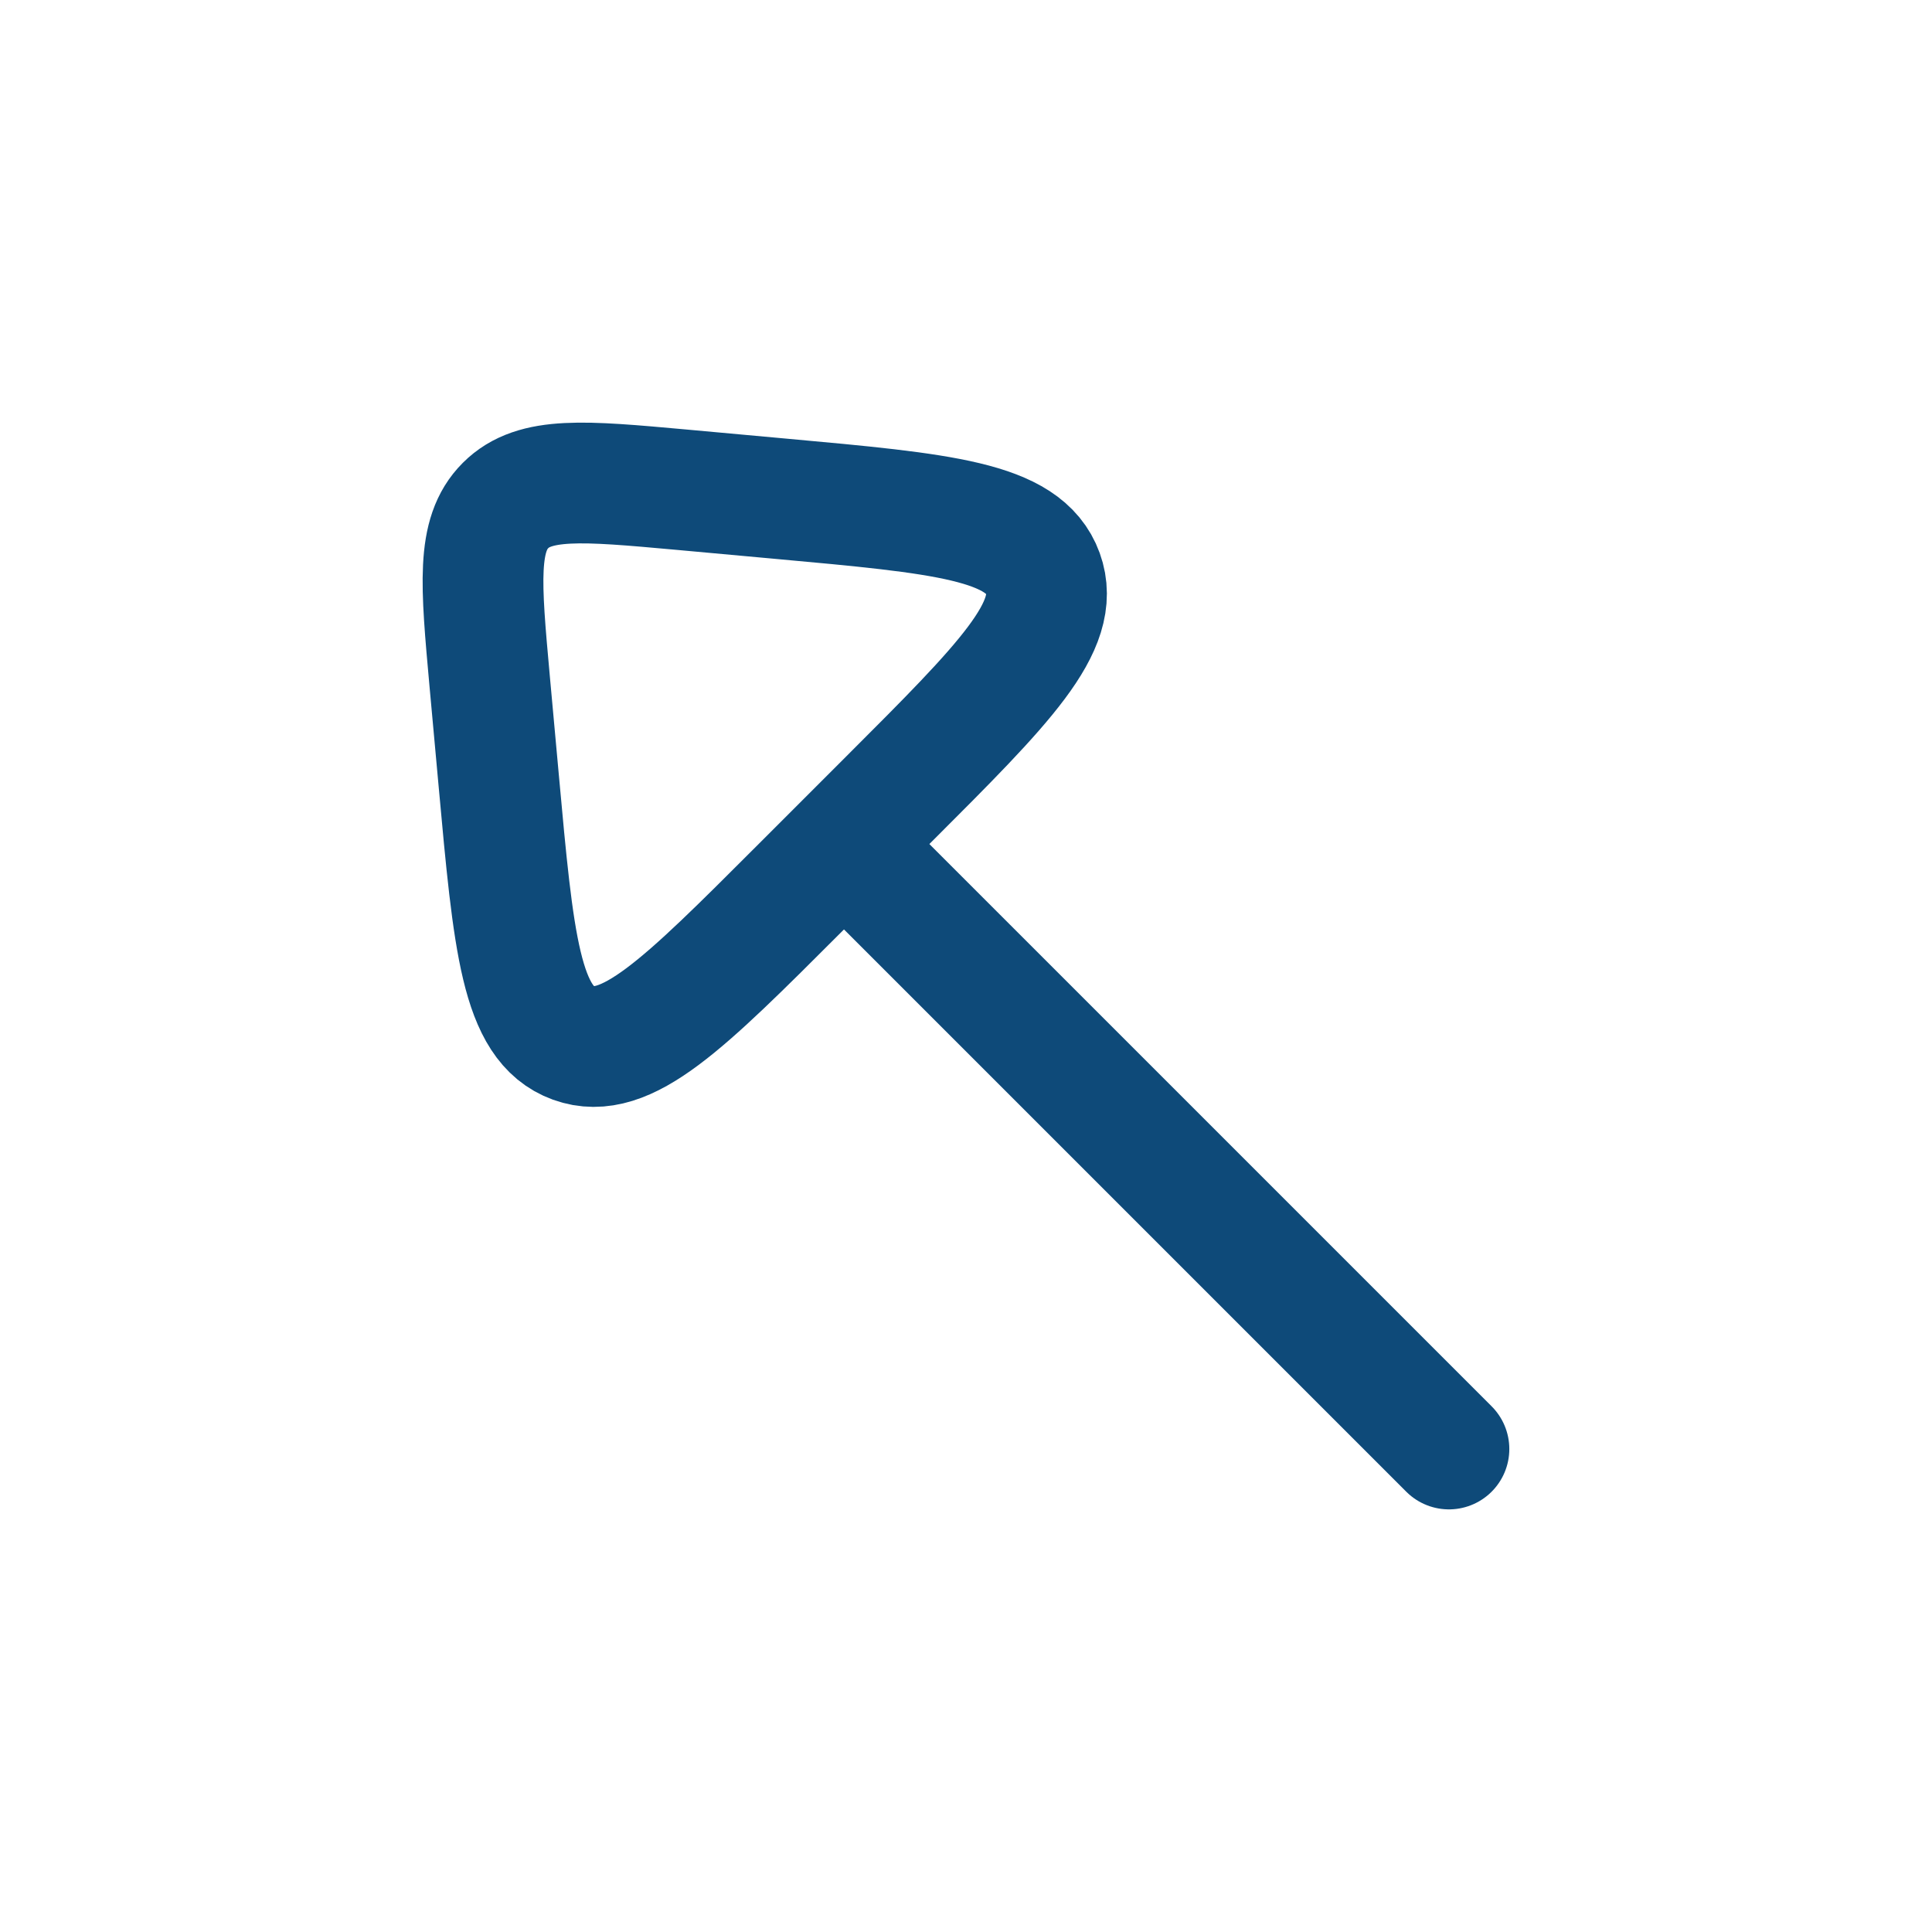 <svg width="32" height="32" viewBox="0 0 32 32" fill="none" xmlns="http://www.w3.org/2000/svg">
<path d="M14.666 14.667L23.999 24" stroke="#0E4A79" stroke-width="2" stroke-linecap="round" stroke-linejoin="round"/>
<path d="M11.279 8.11L12.934 8.261C15.617 8.505 16.958 8.627 17.274 9.499C17.59 10.37 16.637 11.323 14.732 13.227L13.227 14.732C11.323 16.637 10.37 17.59 9.499 17.274C8.627 16.958 8.505 15.617 8.261 12.934L8.11 11.279C7.964 9.664 7.89 8.856 8.373 8.373C8.856 7.89 9.664 7.964 11.279 8.11Z" stroke="#0E4A79" stroke-width="2" stroke-linecap="round" stroke-linejoin="round"/>
</svg>

